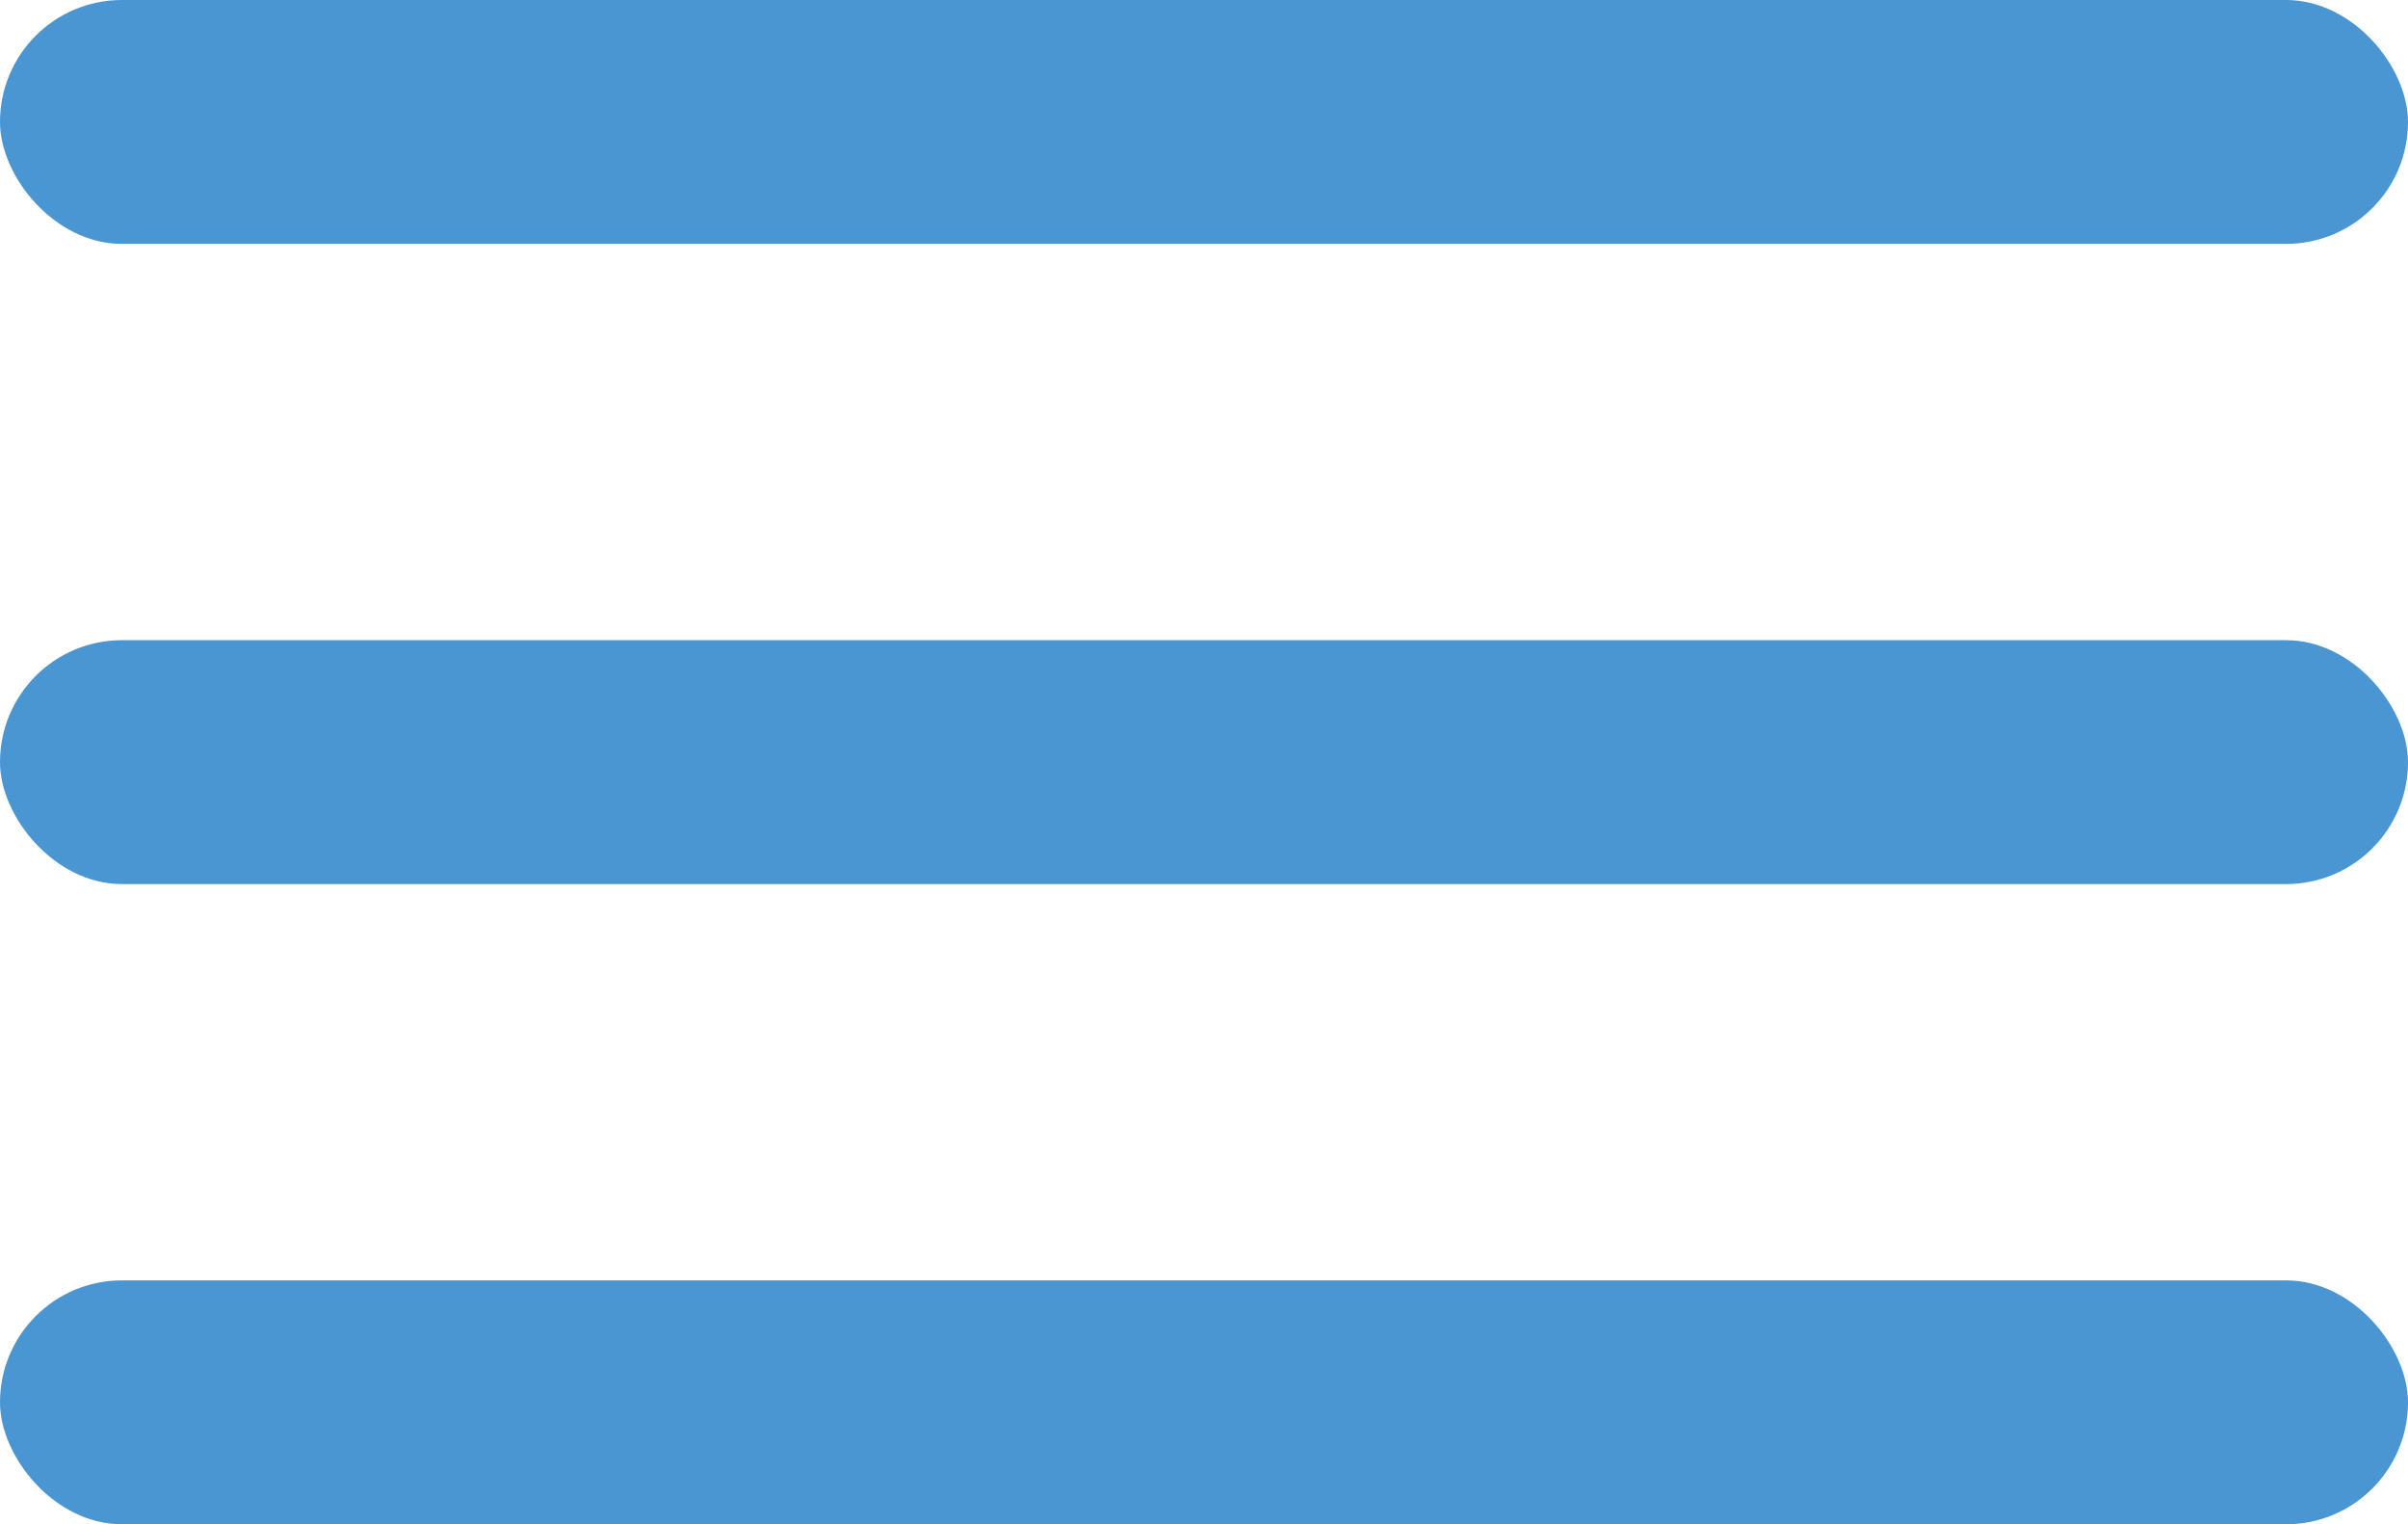 <svg xmlns="http://www.w3.org/2000/svg" viewBox="0 0 79 50"><defs><style>.cls-1{fill:#4a96d3;}</style></defs><title>BurgerMenu</title><g id="Ebene_2" data-name="Ebene 2"><g id="Content"><rect class="cls-1" width="79" height="8" rx="4" ry="4"/><rect class="cls-1" y="21" width="79" height="8" rx="4" ry="4"/><rect class="cls-1" y="42" width="79" height="8" rx="4" ry="4"/></g></g></svg>
